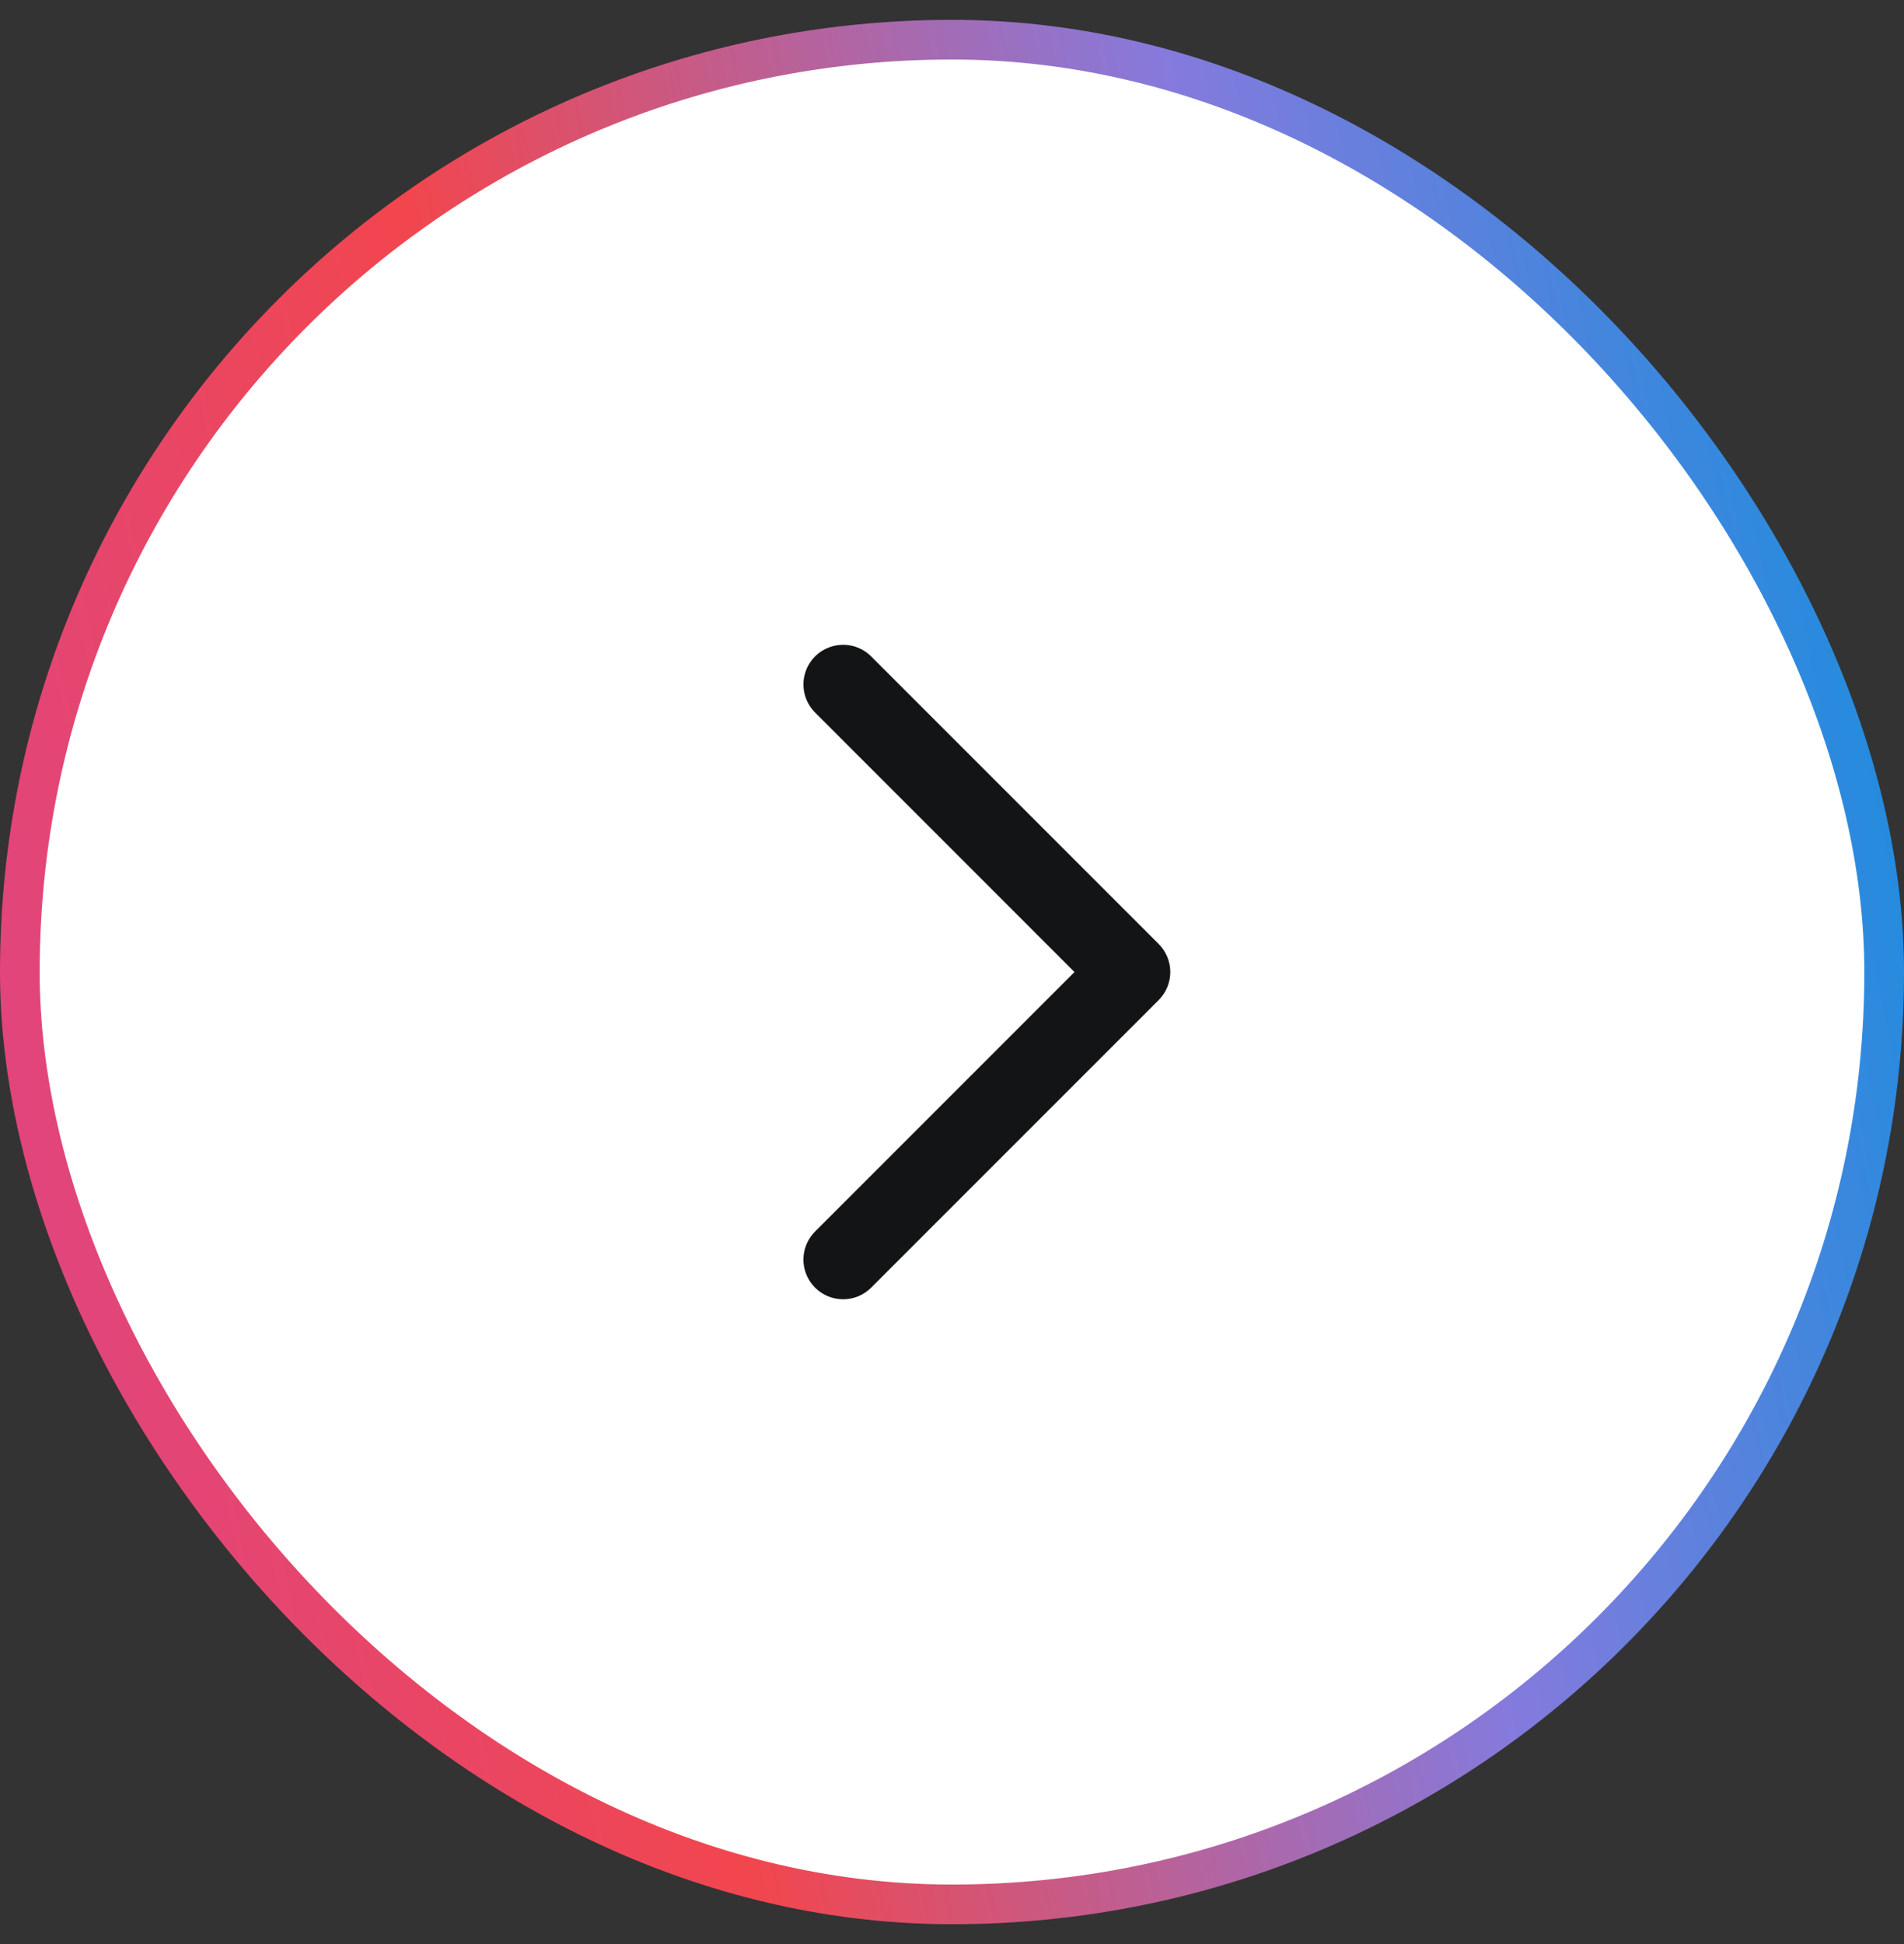 <svg width="48" height="49" viewBox="0 0 48 49" fill="none" xmlns="http://www.w3.org/2000/svg">
<rect x="0" y="0" width="48" height="49" fill="#333333" stroke="none"/>
<rect x="0.5" y="1" width="47" height="47" rx="23.5" fill="white"/>
<rect x="0.5" y="1" width="47" height="47" rx="23.5" stroke="url(#paint0_linear_2414_757)"/>
<path d="M20.548 31.041L27.088 24.5L20.548 17.959C20.499 17.91 20.456 17.858 20.42 17.802C20.189 17.453 20.201 16.99 20.455 16.652C20.483 16.615 20.514 16.579 20.548 16.545C20.652 16.441 20.774 16.364 20.904 16.316C21.077 16.251 21.265 16.236 21.446 16.27C21.635 16.307 21.816 16.399 21.962 16.545L29.21 23.793C29.397 23.98 29.503 24.235 29.503 24.5C29.503 24.765 29.397 25.02 29.21 25.207L21.962 32.455C21.572 32.846 20.938 32.846 20.548 32.455C20.499 32.406 20.456 32.354 20.42 32.298C20.163 31.91 20.206 31.383 20.548 31.041Z" fill="#131415"/>
<defs>
<linearGradient id="paint0_linear_2414_757" x1="-2.075" y1="55.116" x2="57.494" y2="42.81" gradientUnits="userSpaceOnUse">
<stop offset="0" stop-color="#D74596"/>
<stop offset="0.366" stop-color="#F2464E"/>
<stop offset="0.686" stop-color="#857ADD"/>
<stop offset="1" stop-color="#0192DE"/>
</linearGradient>
</defs>
</svg>
